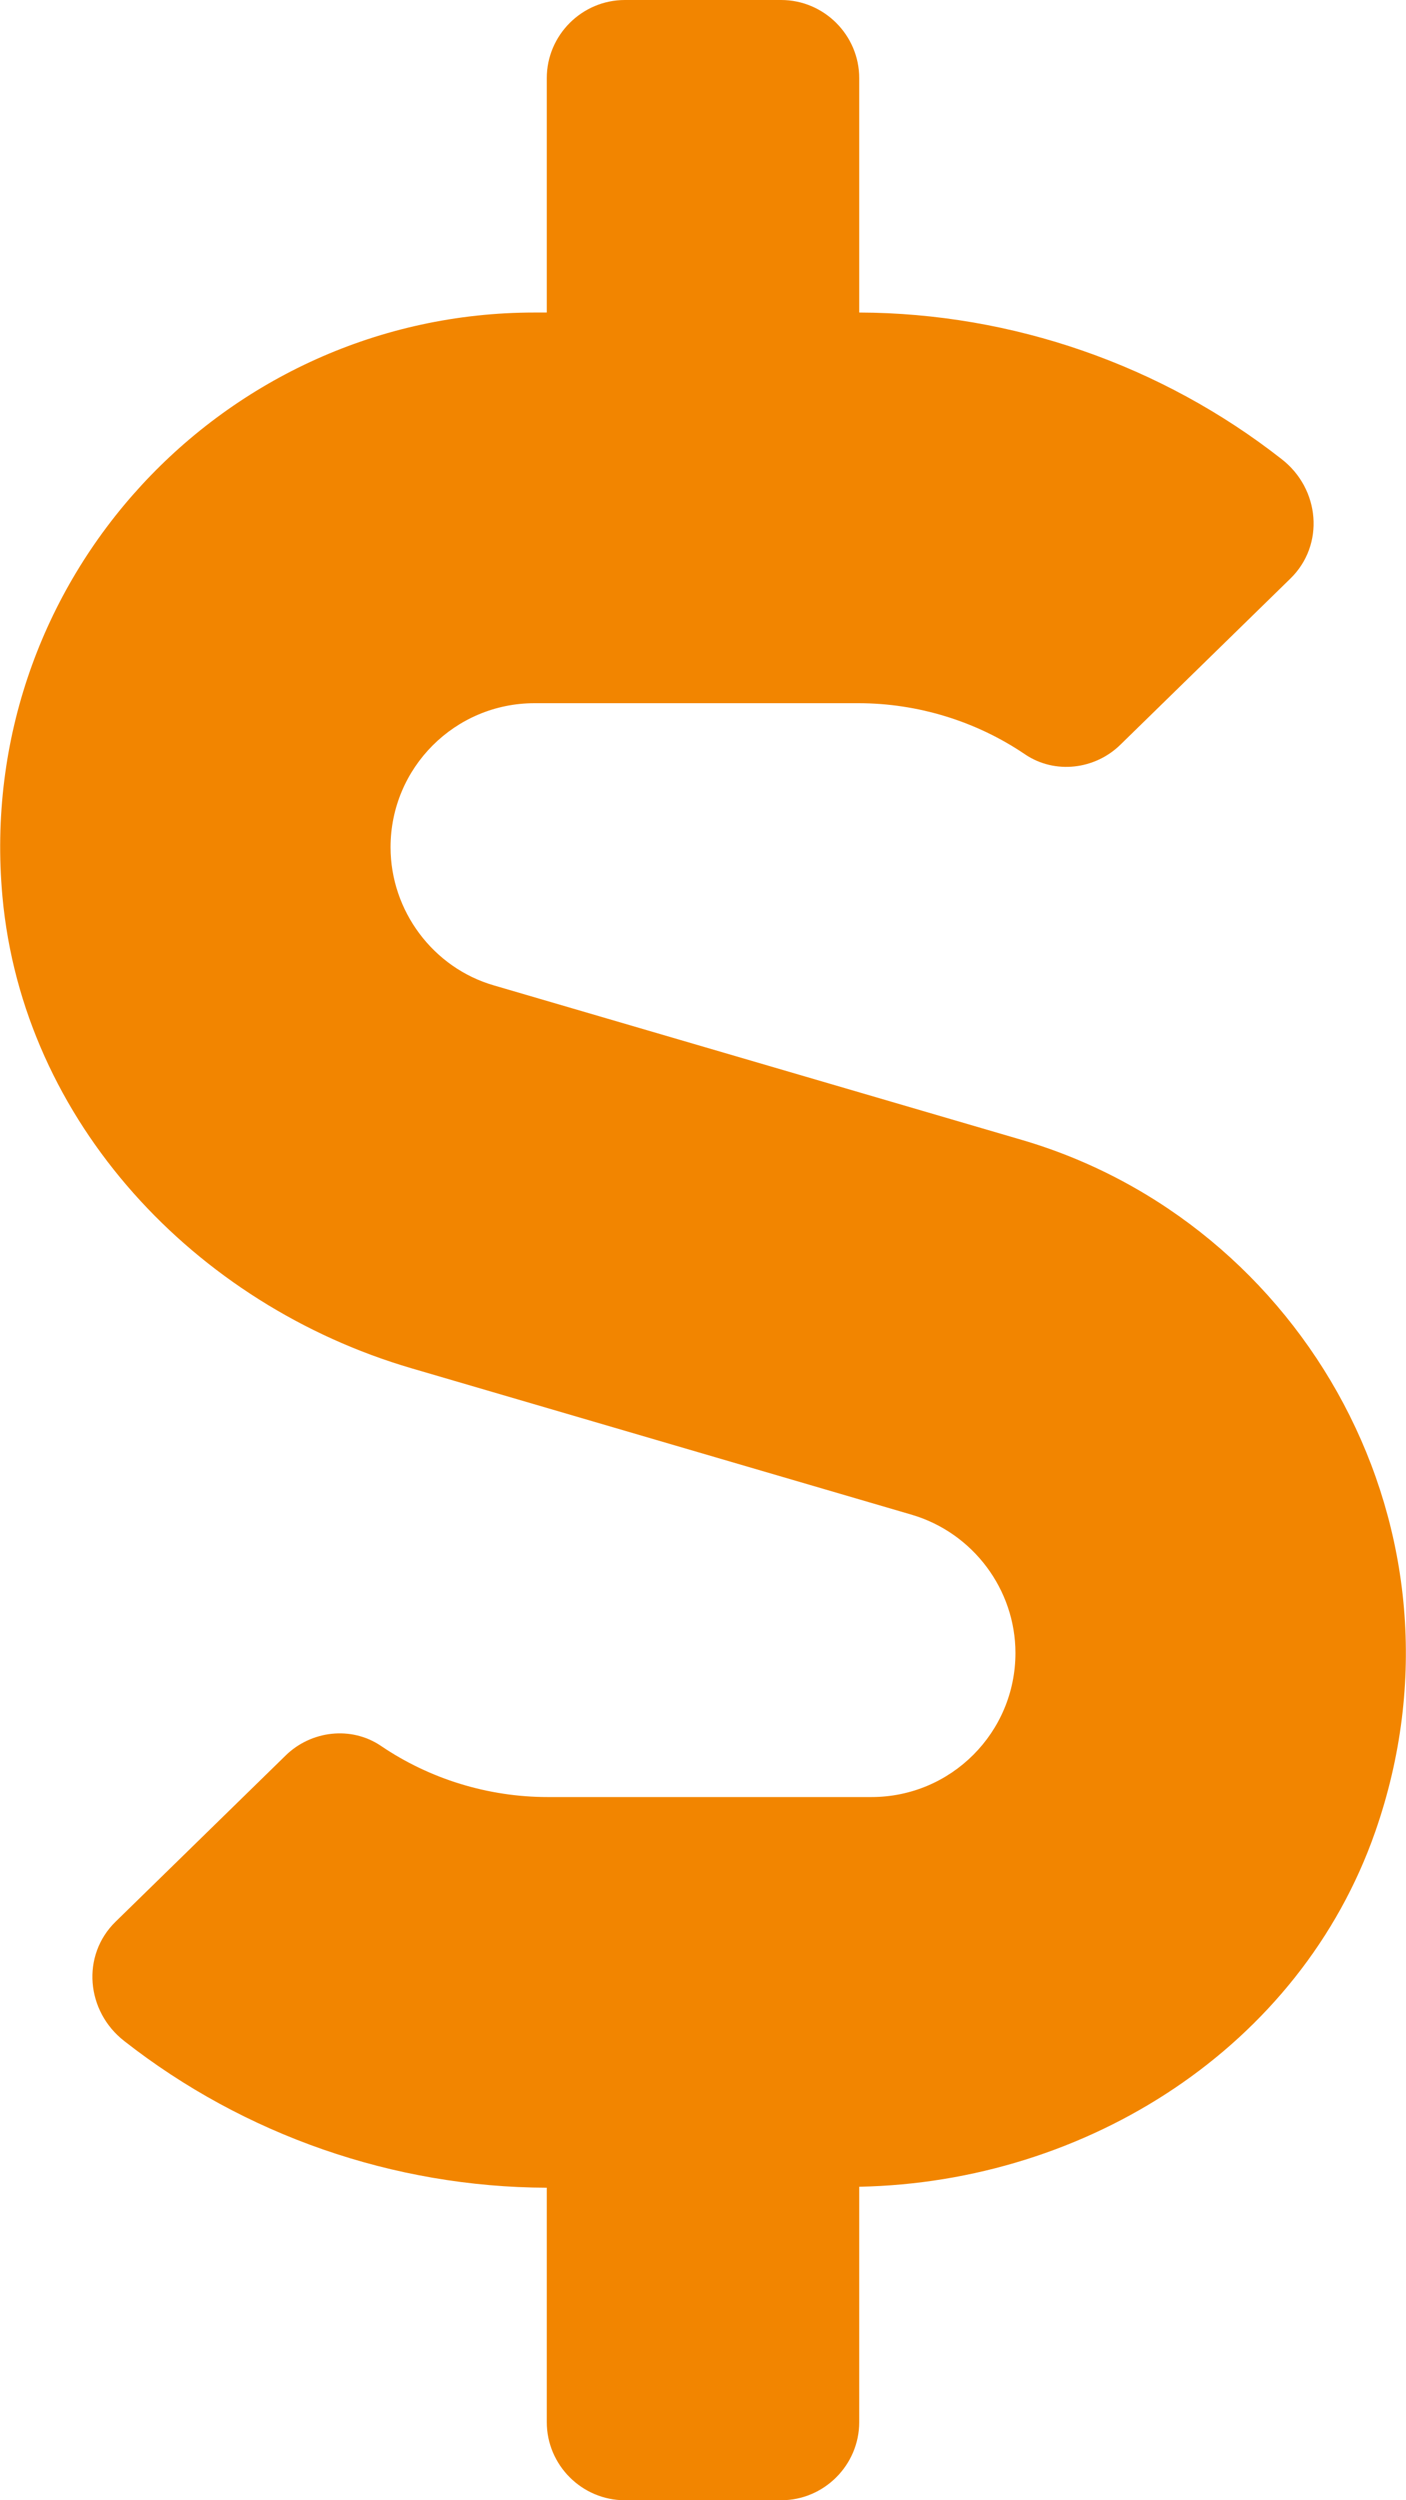 <svg width="288" height="512" viewBox="0 0 288 512" fill="none" xmlns="http://www.w3.org/2000/svg">
<path d="M209.2 233.4L101.2 201.8C88.7 198.2 80 186.5 80 173.5C80 157.2 93.2 144 109.5 144H175.8C188 144 200 147.7 210 154.5C216.1 158.6 224.3 157.6 229.5 152.5L264.3 118.5C271.4 111.6 270.4 100.1 262.5 94C238 74.8 207.4 64.1 176 64V16C176 7.2 168.8 0 160 0H128C119.2 0 112 7.2 112 16V64H109.5C45.8 64 -5.4 118.7 0.5 183.6C4.7 229.7 39.9 267.2 84.3 280.2L186.8 310.2C199.3 313.9 208 325.5 208 338.5C208 354.8 194.8 368 178.5 368H112.2C100 368 88 364.3 78 357.5C71.9 353.4 63.7 354.4 58.5 359.5L23.7 393.5C16.6 400.4 17.6 411.9 25.5 418C50 437.2 80.6 447.9 112 448V496C112 504.8 119.2 512 128 512H160C168.8 512 176 504.8 176 496V447.8C222.6 446.9 266.3 419.2 281.7 375.1C303.2 313.5 267.1 250.3 209.2 233.4V233.4Z" fill="#F28500"/>
</svg>
